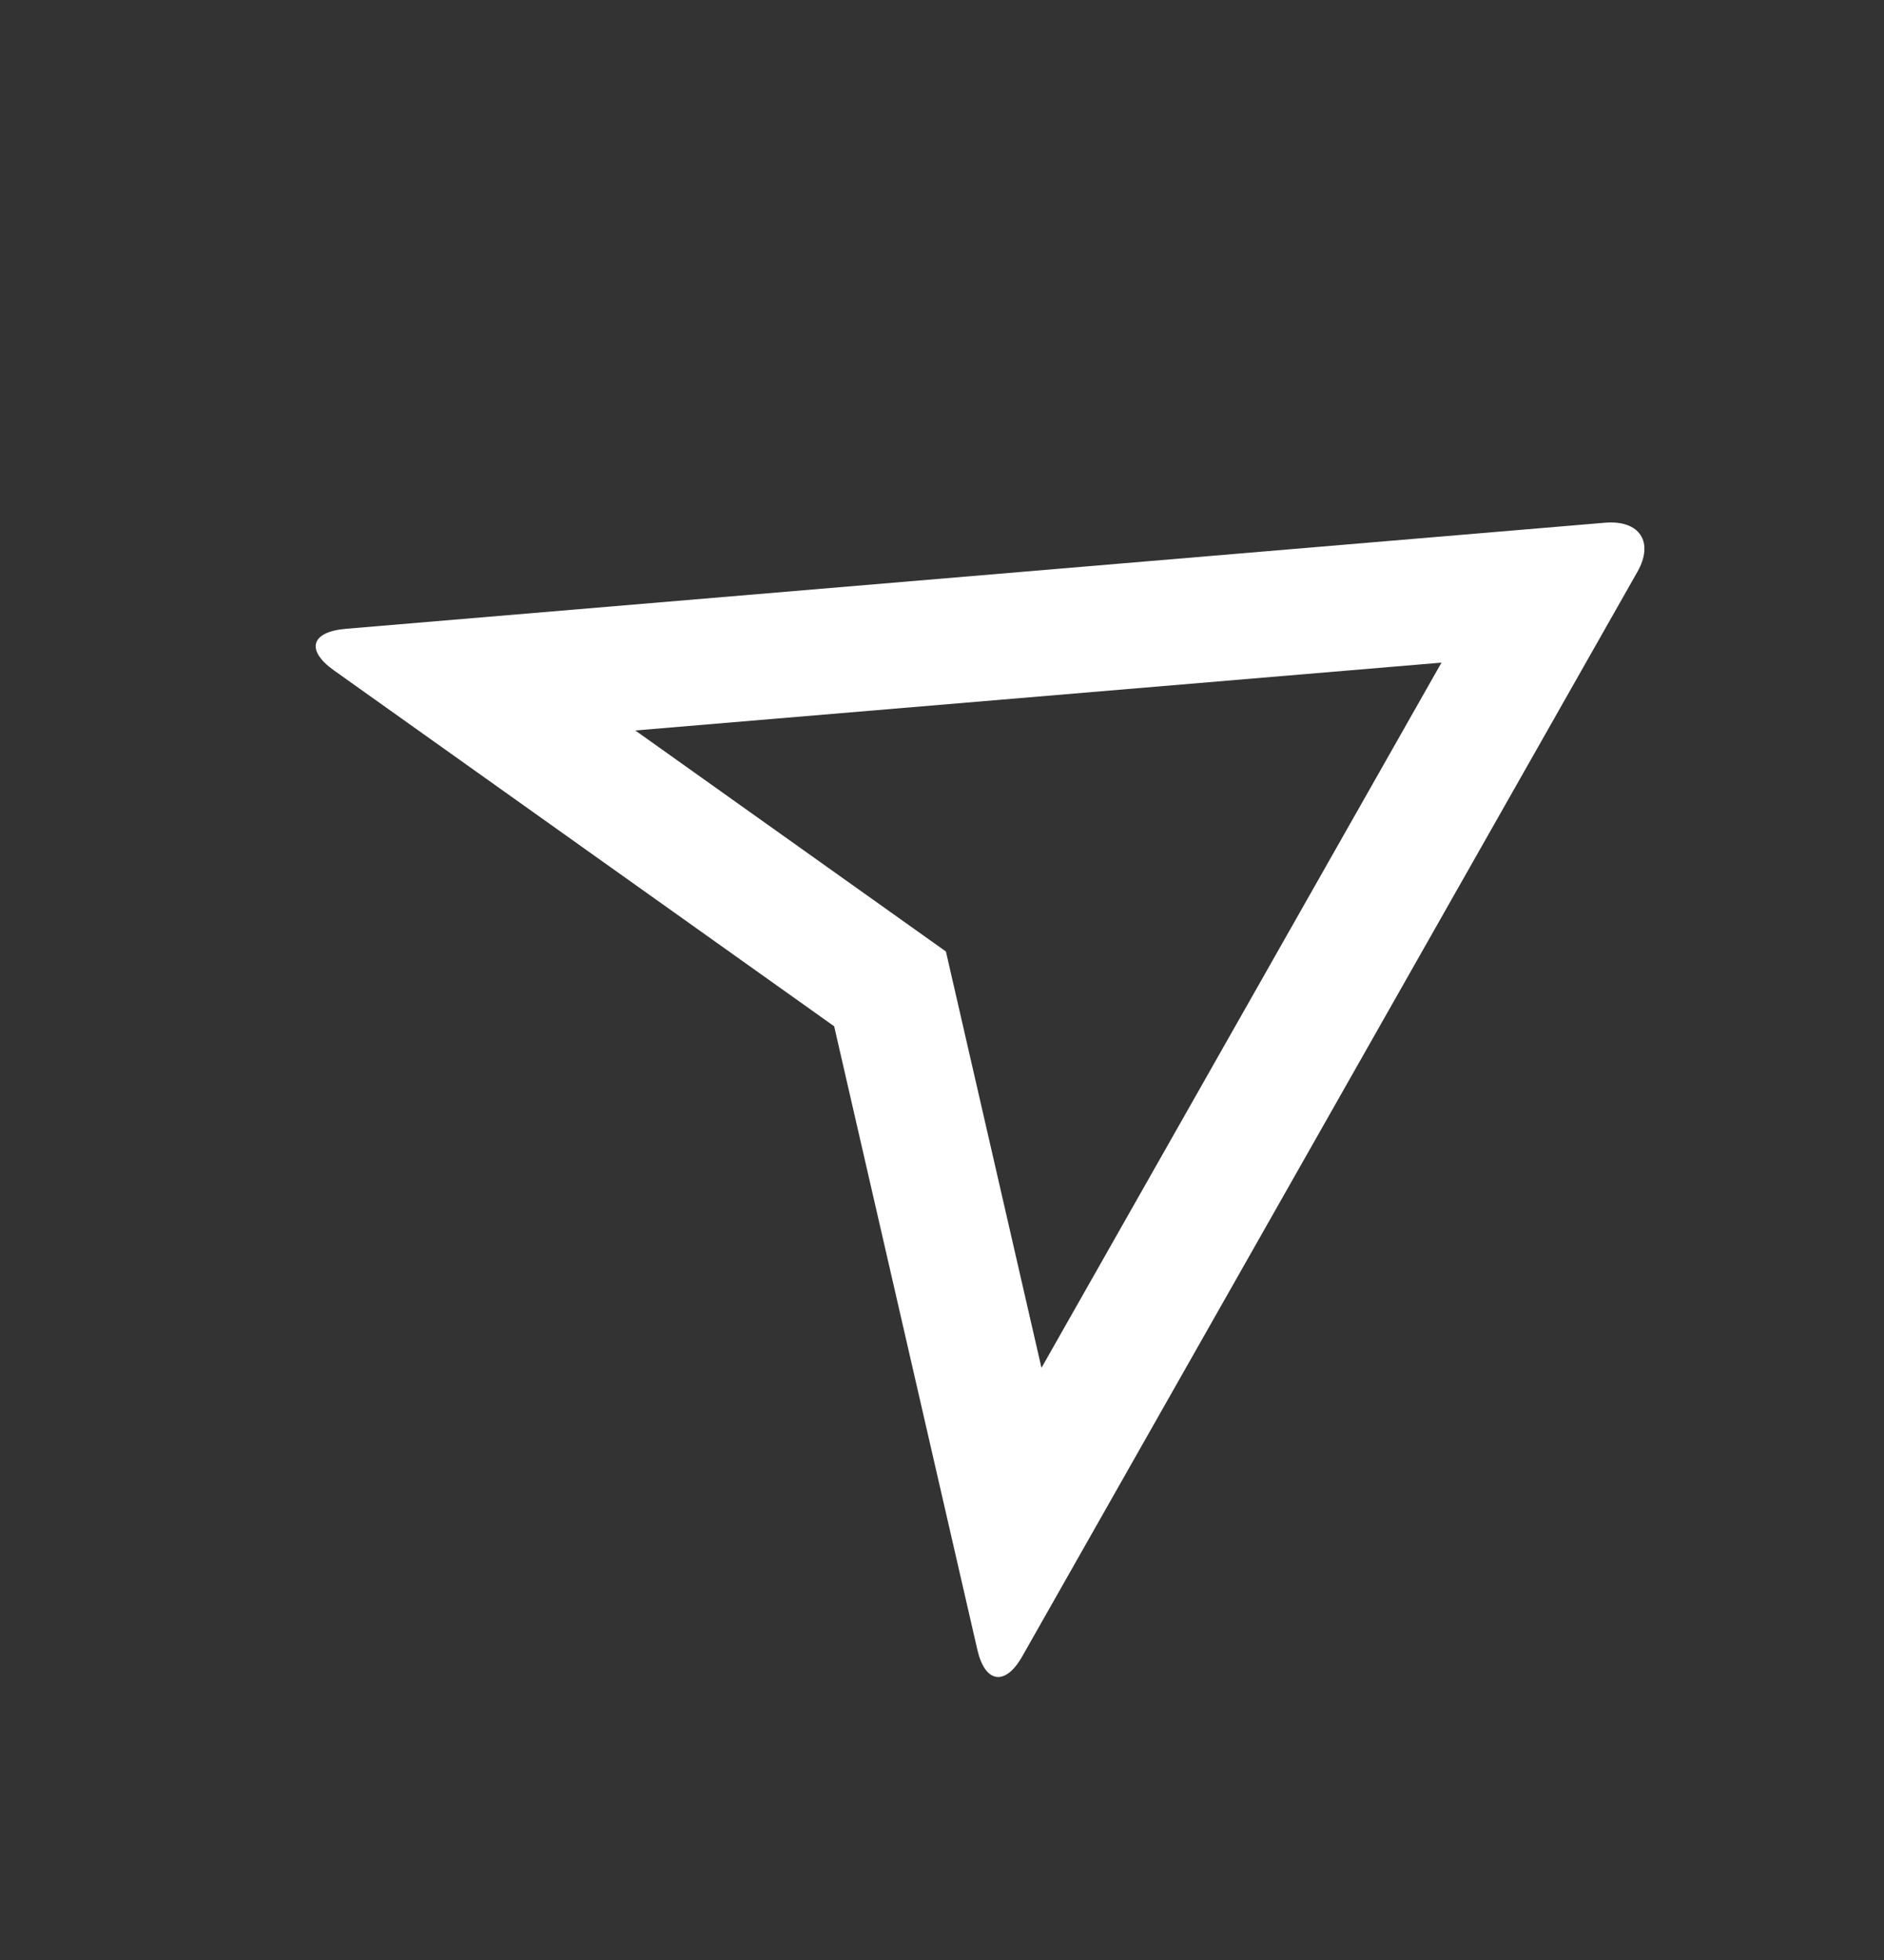 <svg width="25" height="26" viewBox="0 0 25 26" fill="none" xmlns="http://www.w3.org/2000/svg">
<rect x="0" y="0" width="25" height="26" fill="#333333" stroke="none"/>
<path d="M4.43 8.892C4.057 8.626 4.122 8.38 4.593 8.341L21.299 6.934C21.762 6.896 21.95 7.195 21.728 7.585L13.565 21.972C13.339 22.371 13.072 22.327 12.97 21.888L11.069 13.614L4.43 8.892ZM8.43 9.69L12.552 12.622L13.82 18.145L19.128 8.79L8.429 9.69L8.43 9.69Z" fill="white"/>
</svg>
